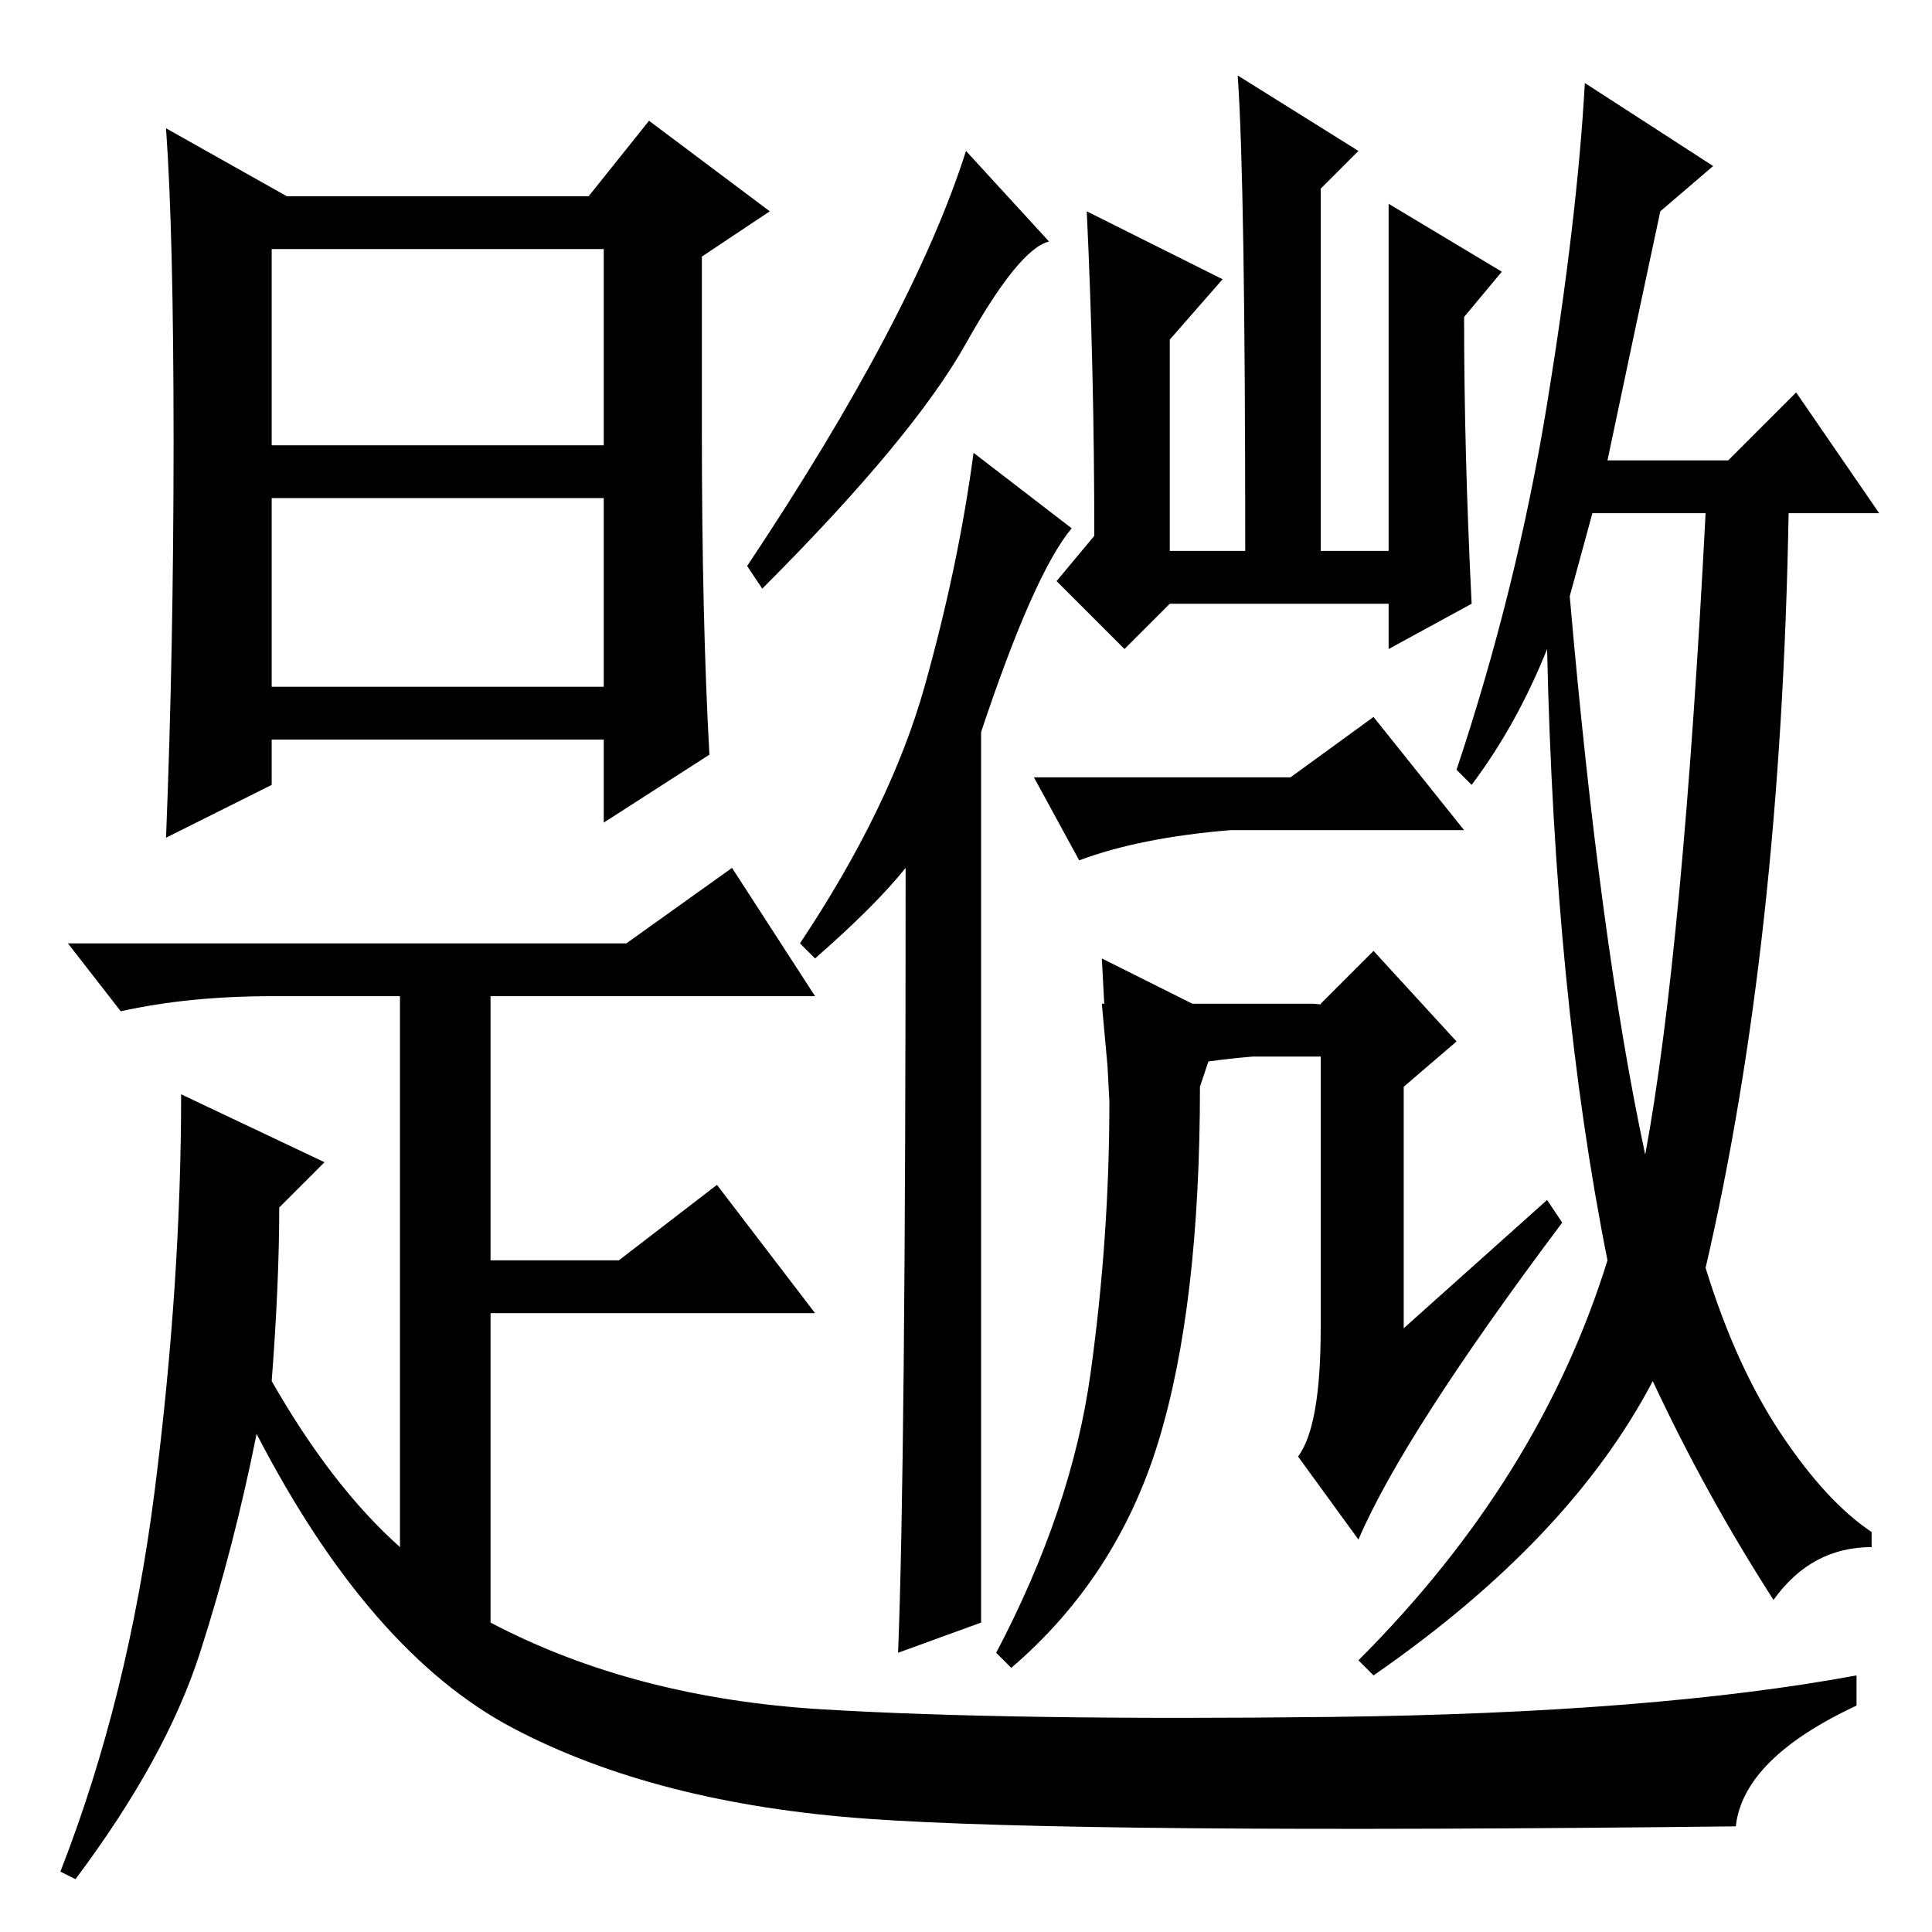<?xml version="1.0" standalone="no"?>
<!DOCTYPE svg PUBLIC "-//W3C//DTD SVG 1.1//EN" "http://www.w3.org/Graphics/SVG/1.1/DTD/svg11.dtd" >
<svg xmlns="http://www.w3.org/2000/svg" xmlns:xlink="http://www.w3.org/1999/xlink" version="1.1" viewBox="0 -36 256 256">
  <g transform="matrix(1 0 0 -1 0 220)">
   <path fill="currentColor"
d="M23 197.5q0 27.5 -1 41.5l16 -9h40l8 10l16 -12l-9 -6v-23q0 -25 1 -43l-14 -9v11h-44v-6l-14 -7q1 25 1 52.5zM109 29.5q25 -1.5 67.5 -1t69.5 5.5v-4q-15 -7 -16 -16q-87 -1 -115 1t-47 12t-34 39q-3 -15 -7.5 -29t-16.5 -30l-2 1q9 23 12.5 50.5t3.5 52.5l19 -9l-6 -6
q0 -10 -1 -23q8 -14 17 -22v73h-17q-11 0 -20 -2l-7 9h74l14 10l11 -17h-43v-35h17l13 10l13 -17h-43v-41q19 -10 44 -11.5zM36 197h44v26h-44v-26zM36 165h44v25h-44v-25zM139 224q-4 -1 -11 -13.5t-27 -32.5l-2 3q22 33 29 55zM130 41l-11 -4q1 25 1 104q-4 -5 -12 -12
l-2 2q12 18 16.5 34t6.5 31l13 -10q-5 -6 -12 -27v-118zM144 228l18 -9l-7 -8v-28h10q0 49 -1 63l16 -10l-5 -5v-48h9v46l15 -9l-5 -6q0 -18 1 -38l-11 -6v6h-29l-6 -6l-9 9l5 6q0 22 -1 43zM171 153l11 8l12 -15h-31q-12 -1 -20 -4l-6 11h34zM159 112q0 -29 -5.5 -47
t-19.5 -30l-2 2q10 19 12.5 37t2.5 36l-1 19l16 -8zM175 123l7 7l11 -12l-7 -6v-32l19 17l2 -3q-21 -28 -27 -42l-8 11q3 4 3 17v43zM208 177q4 -46 10 -74q5 27 8 85h-15zM195 152l-2 2q8 24 12 48.5t5 42.5l17 -11l-7 -6q-3 -14 -7 -33h16l9 9l11 -16h-12q-1 -57 -11 -100
q4 -13 10 -22t12 -13v-2q-8 0 -13 -7q-9 14 -16 29q-11 -21 -37 -39l-2 2q24 24 33 53q-7 35 -8 81q-4 -10 -10 -18zM174 123l11 -1l1 -6h-20q-12 -1 -19 -4l-1 11h28z" />
  </g>

</svg>
